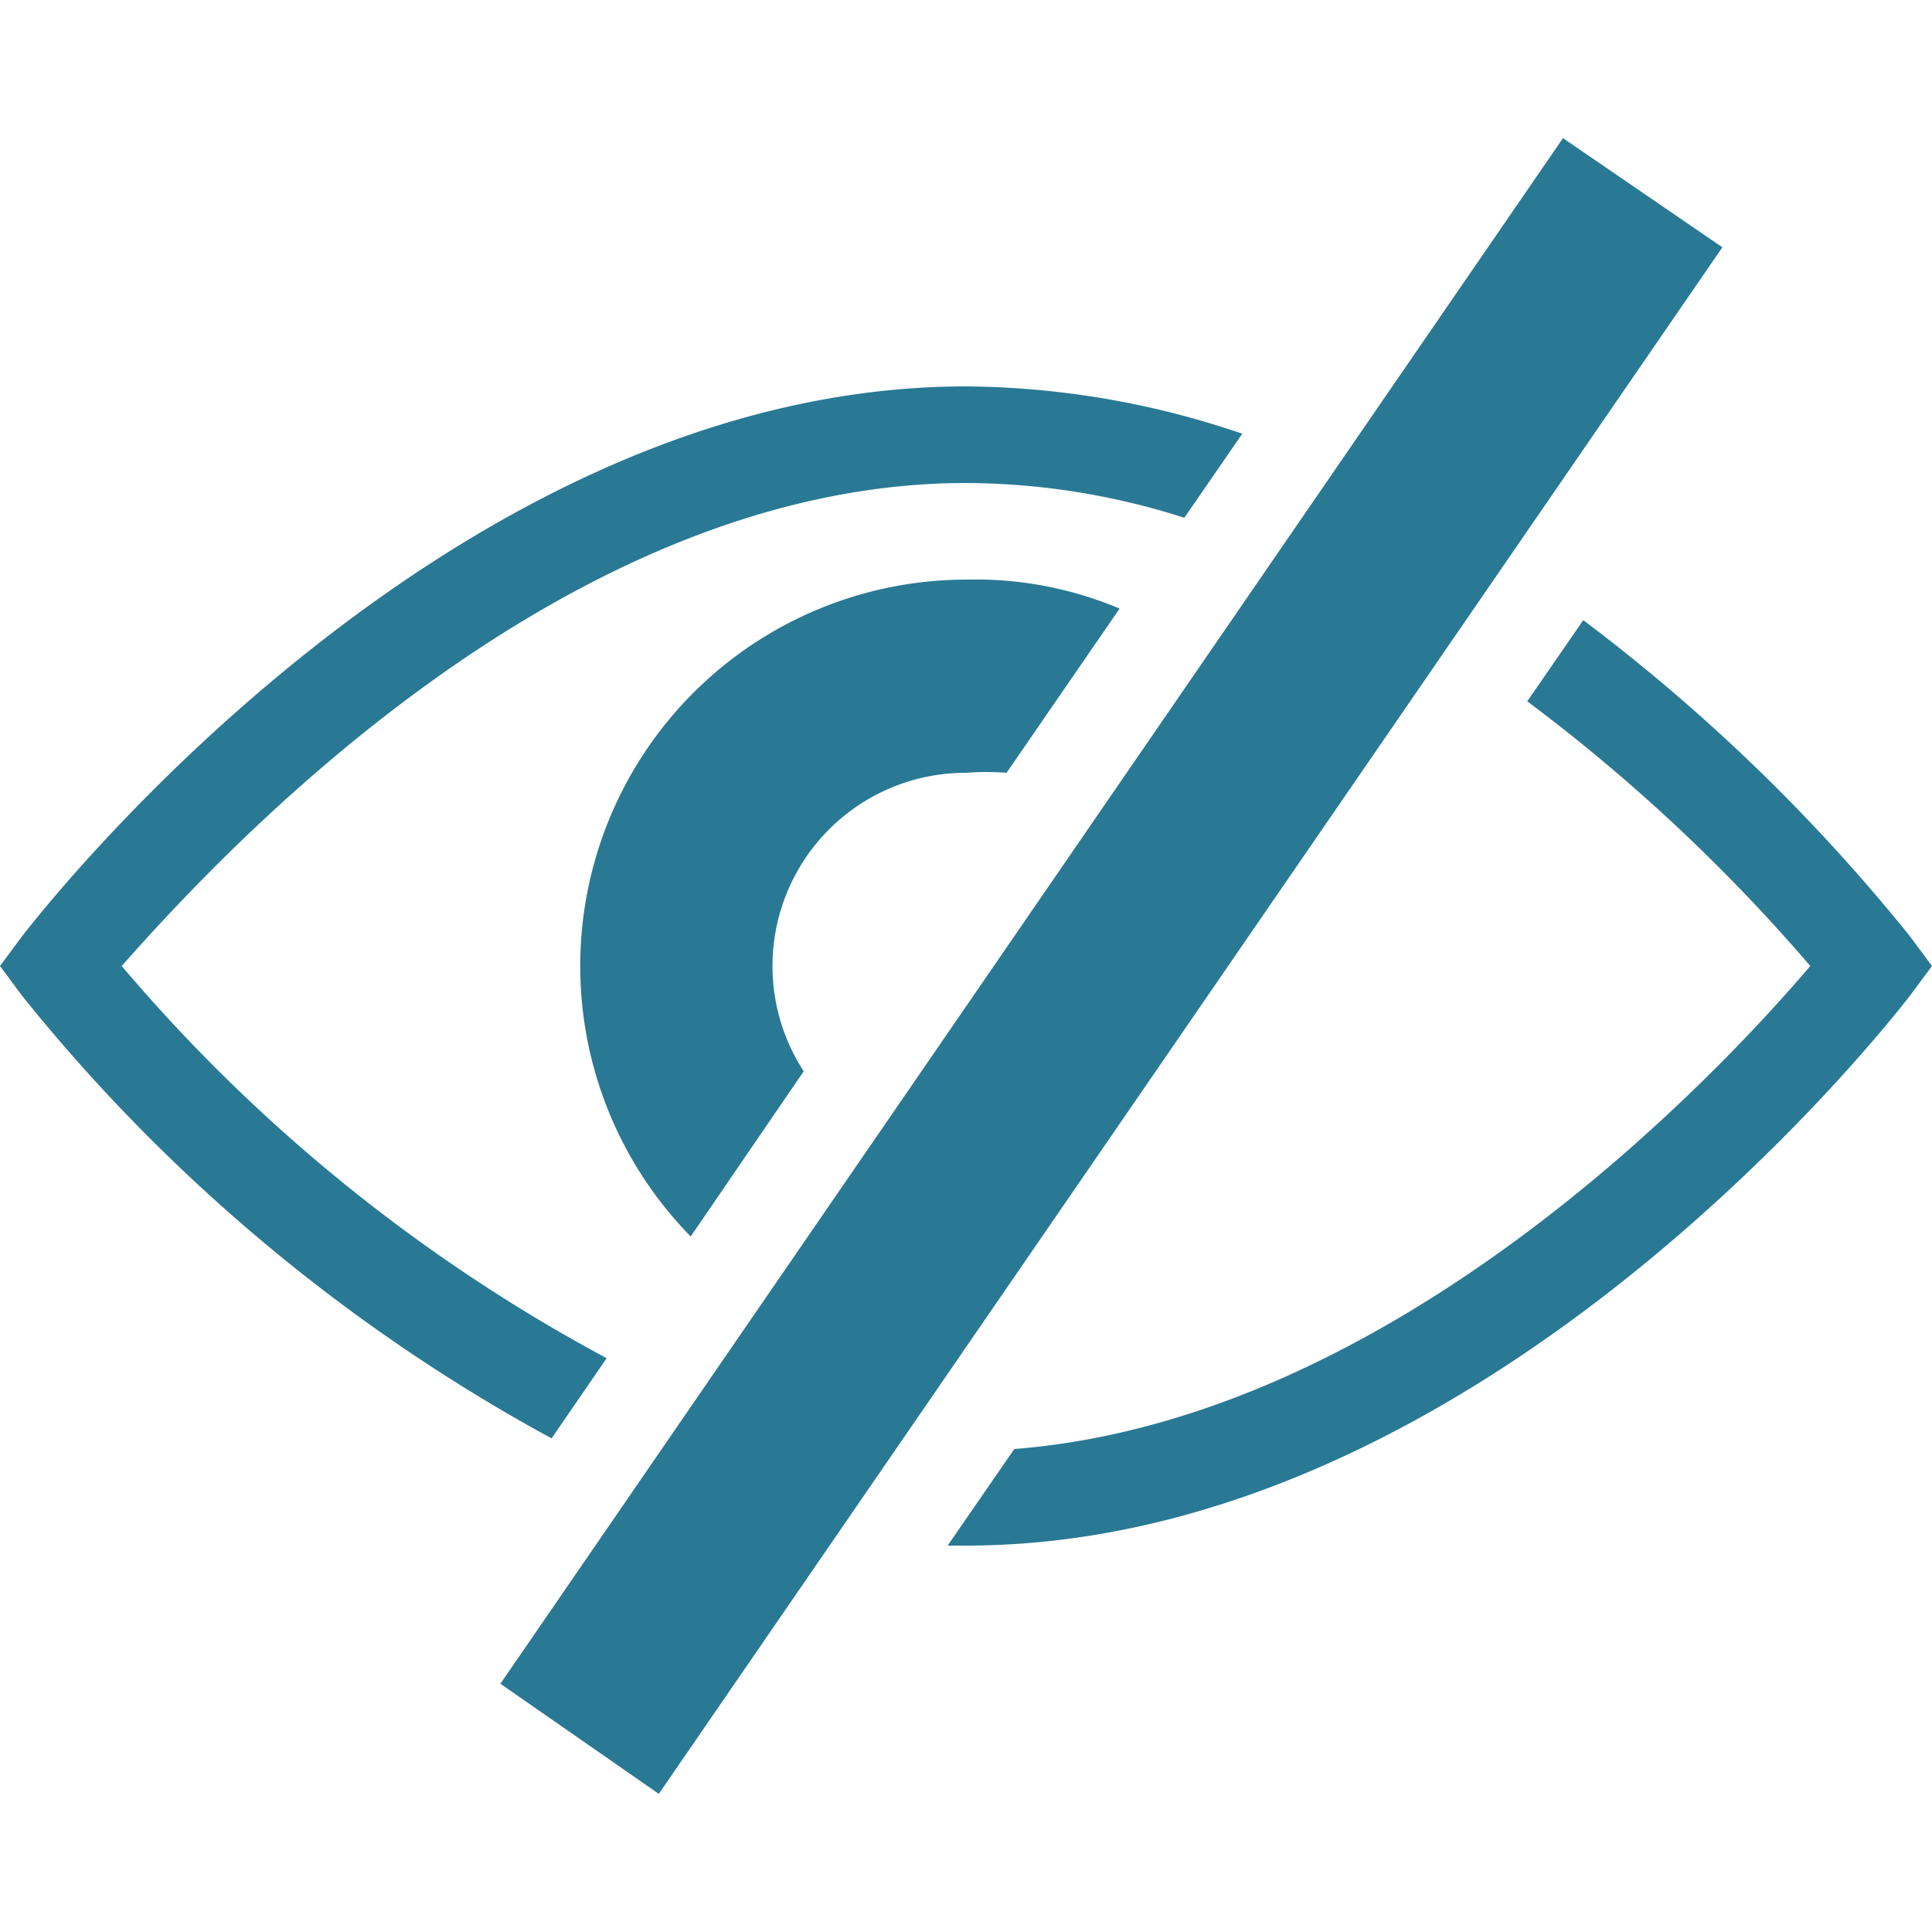 <svg xmlns="http://www.w3.org/2000/svg" width="20" height="20" viewBox="0 0 20 20"><defs><style>.xui-icon-fill-color-primary-blue{fill:#297994;}</style></defs><path class="xui-icon-fill-color-primary-blue" d="M19.77,9.69a19,19,0,0,0-3.38-3.27l-.58.84A18.28,18.28,0,0,1,18.74,10c-.92,1.08-4.27,4.69-8.24,5l-.69,1H10c5.36,0,9.59-5.46,9.77-5.69L20,10ZM1.26,10c1-1.13,4.55-5,8.74-5a7.47,7.47,0,0,1,2.26.36l.6-.87A9,9,0,0,0,10,4C4.64,4,.41,9.46.23,9.69L0,10l.23.31a18.13,18.13,0,0,0,5.48,4.58l.57-.83A17.27,17.27,0,0,1,1.26,10ZM10,6a4,4,0,0,0-2.85,6.8l1.17-1.71A2,2,0,0,1,10,8a2.84,2.84,0,0,1,.42,0l1.17-1.7A3.84,3.84,0,0,0,10,6ZM6.82,18.57,5.18,17.43l11-16,1.65,1.13Z"/></svg>

